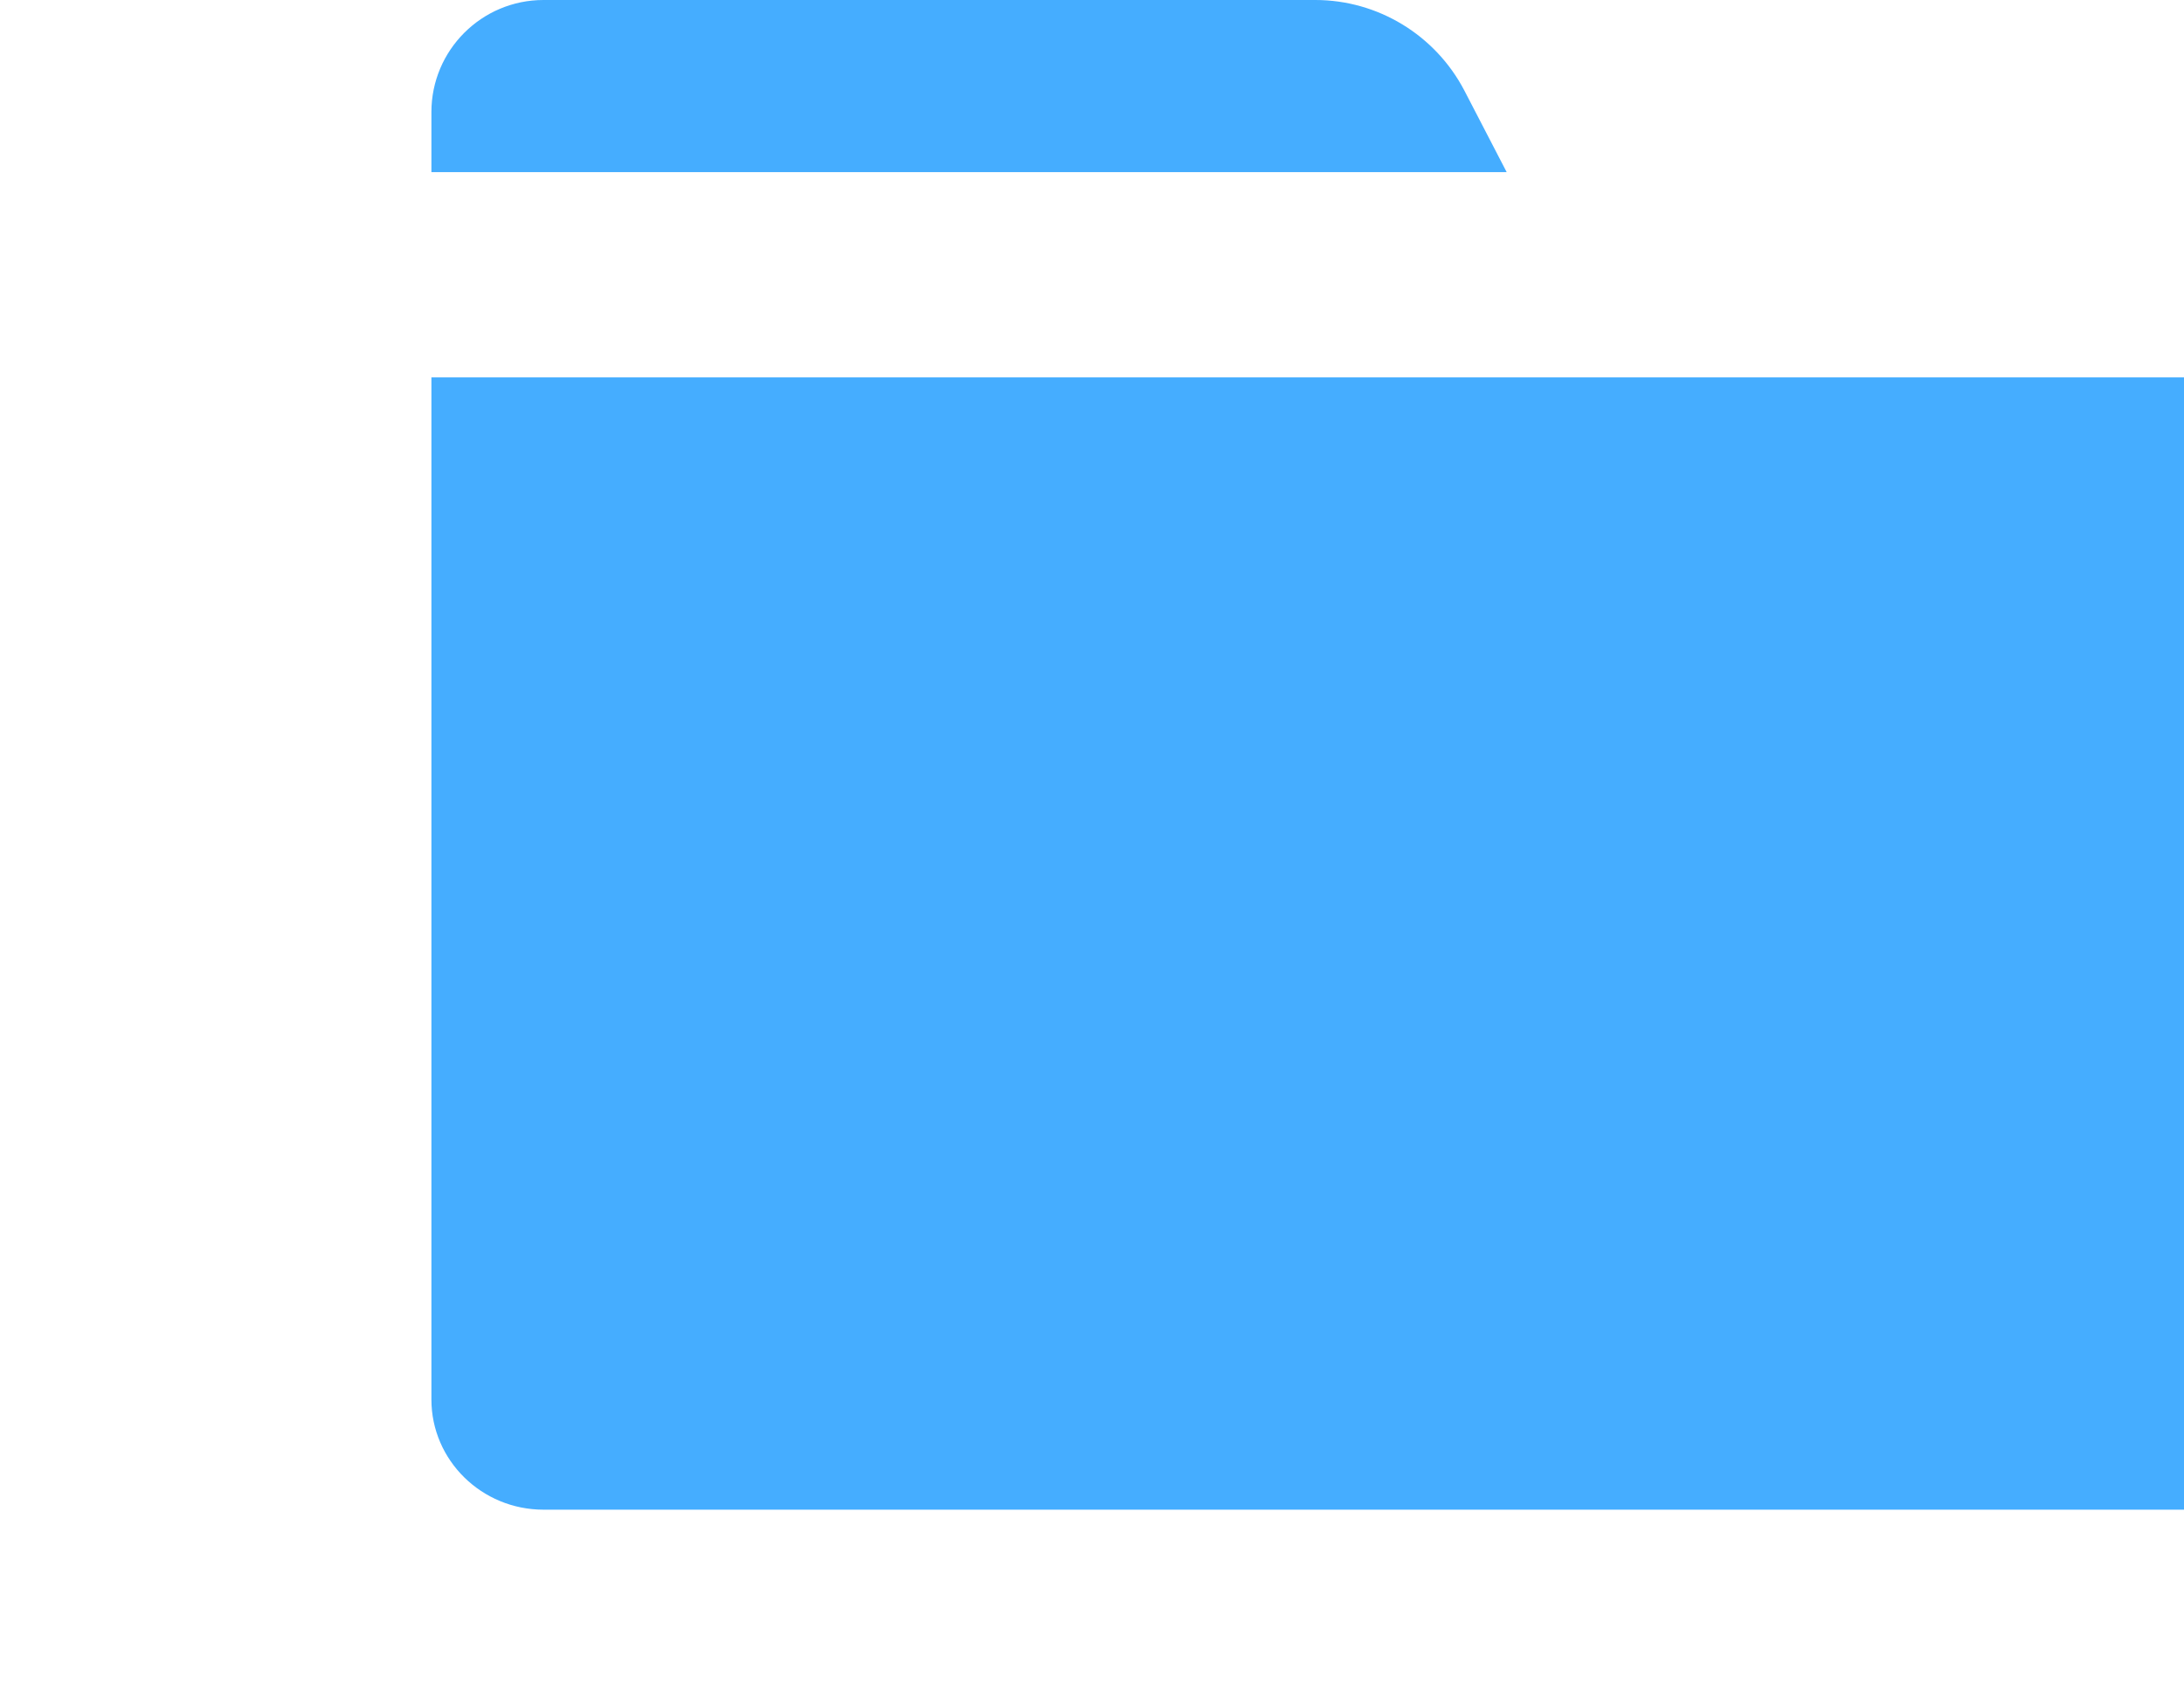 
<svg width="9px" height="7px" viewBox="0 0 7 9" version="1.1" xmlns="http://www.w3.org/2000/svg" xmlns:xlink="http://www.w3.org/1999/xlink">
    <!-- Generator: Sketch 48.2 (47327) - http://www.bohemiancoding.com/sketch -->
    <desc>Created with Sketch.</desc>
    <defs></defs>
    <g id="Symbols" stroke="none" stroke-width="1" fill="#45adff" fill-rule="evenodd">
        <g id="Produt/Thumb" transform="translate(-69, -304)" fill="#A3AFC6" fill-rule="nonzero">
            <g id="Group-6" transform="translate(16, 300)">
                <path style="fill: #45adff;" d="M58.473,4.48 L58.697,4.912 L53,4.912 L53,4.594 C53,4.266 53.266,4 53.594,4 L57.683,4 C58.014,4 58.319,4.185 58.473,4.48 Z M62.407,6 C62.735,6 63.001,6.262 63,6.584 L63,11.416 C63,11.738 62.734,12 62.406,12 L53.594,12 C53.266,12 53,11.738 53,11.416 L53,6 L62.407,6 Z" id="file"></path>
            </g>
        </g>
    </g>
</svg>
